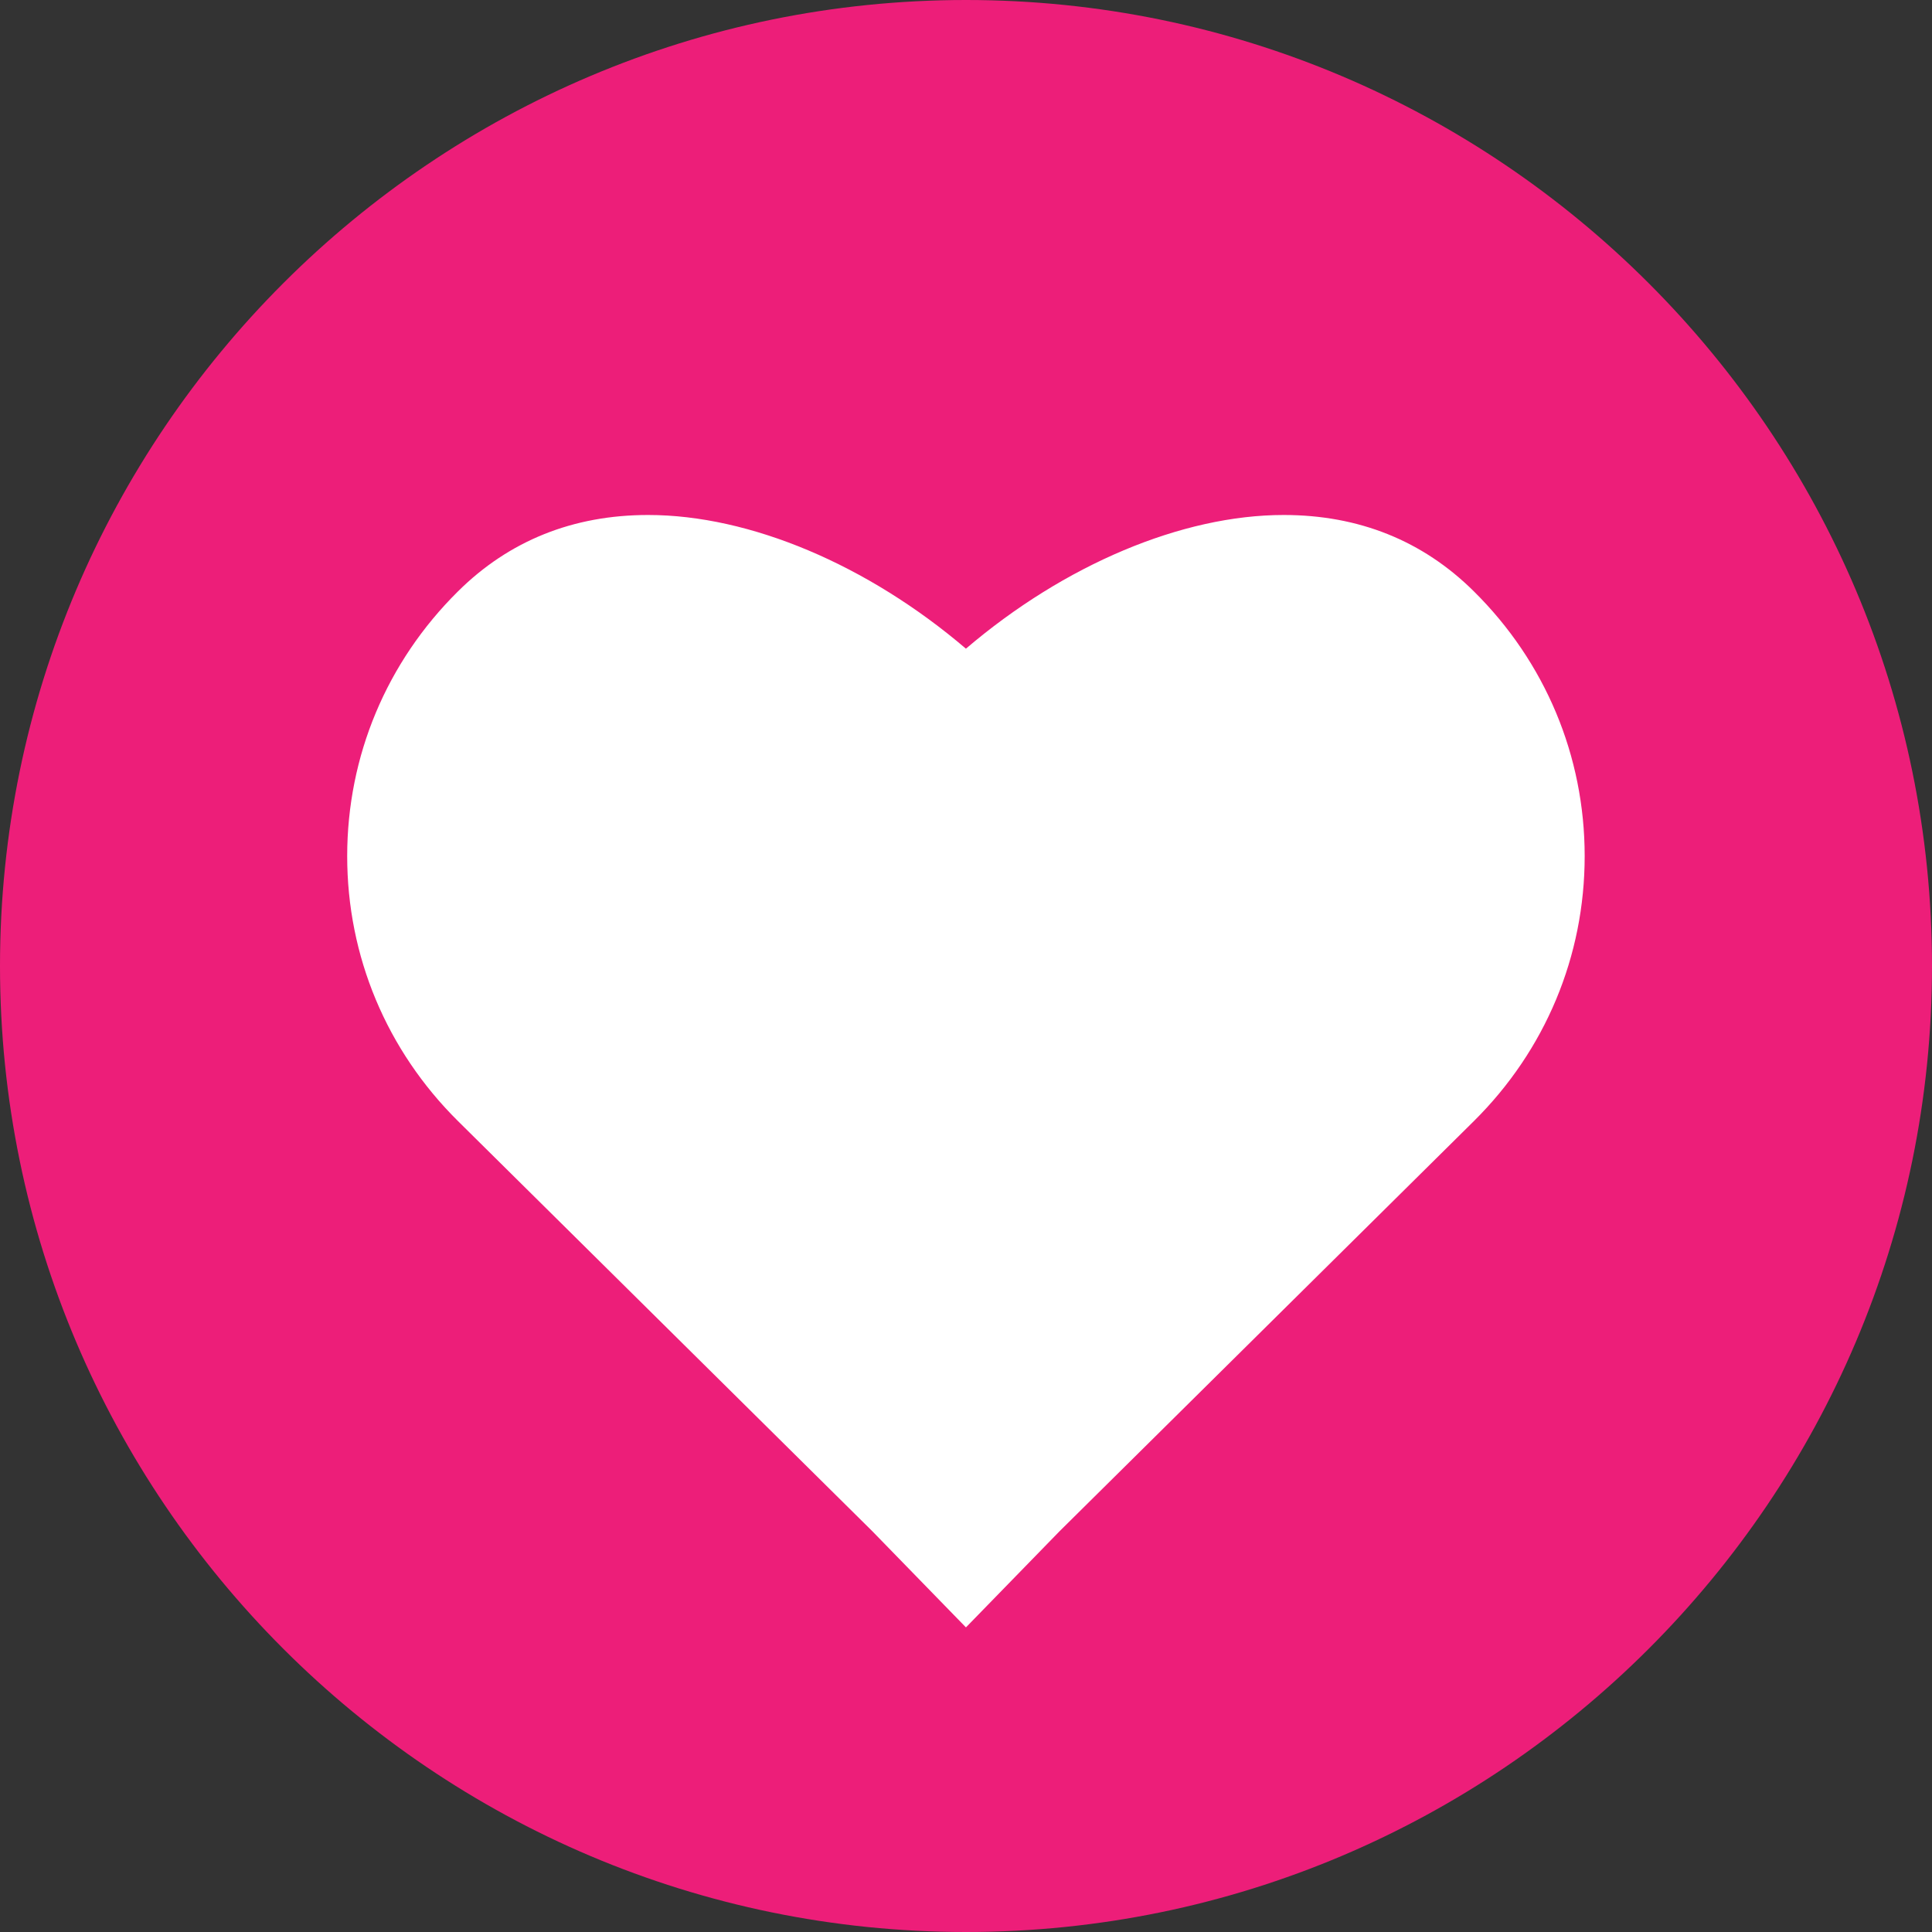 <?xml version="1.0" encoding="utf-8"?>
<!-- Generator: Adobe Illustrator 16.0.4, SVG Export Plug-In . SVG Version: 6.00 Build 0)  -->
<!DOCTYPE svg>
<svg version="1.2" baseProfile="tiny" id="Layer_1" xmlns:x="http://ns.adobe.com/Extensibility/1.0/" xmlns:i="http://ns.adobe.com/AdobeIllustrator/10.0/" xmlns:graph="http://ns.adobe.com/Graphs/1.0/"
	 xmlns="http://www.w3.org/2000/svg" xmlns:xlink="http://www.w3.org/1999/xlink" xmlns:a="http://ns.adobe.com/AdobeSVGViewerExtensions/3.0/"
	 x="0px" y="0px" width="102px" height="102px" viewBox="0 0 102 102" xml:space="preserve">
<rect x="0" y="0" width="102" height="102" fill="#333333" stroke="none"/>
<g>
	<g>
		<path fill="#ED1E79" d="M51,102C22.878,102,0,79.121,0,50.999C0,22.878,22.878,0,51,0s51,22.878,51,50.999
			C102,79.121,79.122,102,51,102z"/>
	</g>
	<g id="heart">
		<g>
			<path fill="#FFFFFF" d="M50.997,85.918l-4.95-5.085l0,0c0.001,0.002-19.752-19.547-21.865-21.643
				c-3.775-3.739-5.854-8.709-5.852-13.996c0.002-5.281,2.081-10.245,5.853-13.976c2.697-2.673,6.074-4.029,10.037-4.029
				c5.366,0,11.58,2.625,16.776,7.058c5.194-4.433,11.409-7.058,16.777-7.058c3.964,0,7.341,1.356,10.038,4.03
				c3.771,3.73,5.851,8.694,5.852,13.975c0.002,5.286-2.076,10.256-5.852,13.997c-0.264,0.257-21.659,21.441-21.876,21.655
				L50.997,85.918z"/>
		</g>
	</g>
</g>
<g>
</g>
<g>
</g>
<g>
</g>
<g>
</g>
<g>
</g>
<g>
</g>
<g>
</g>
<g>
</g>
<g>
</g>
<g>
</g>
<g>
</g>
<g>
</g>
<g>
</g>
<g>
</g>
<g>
</g>
</svg>

